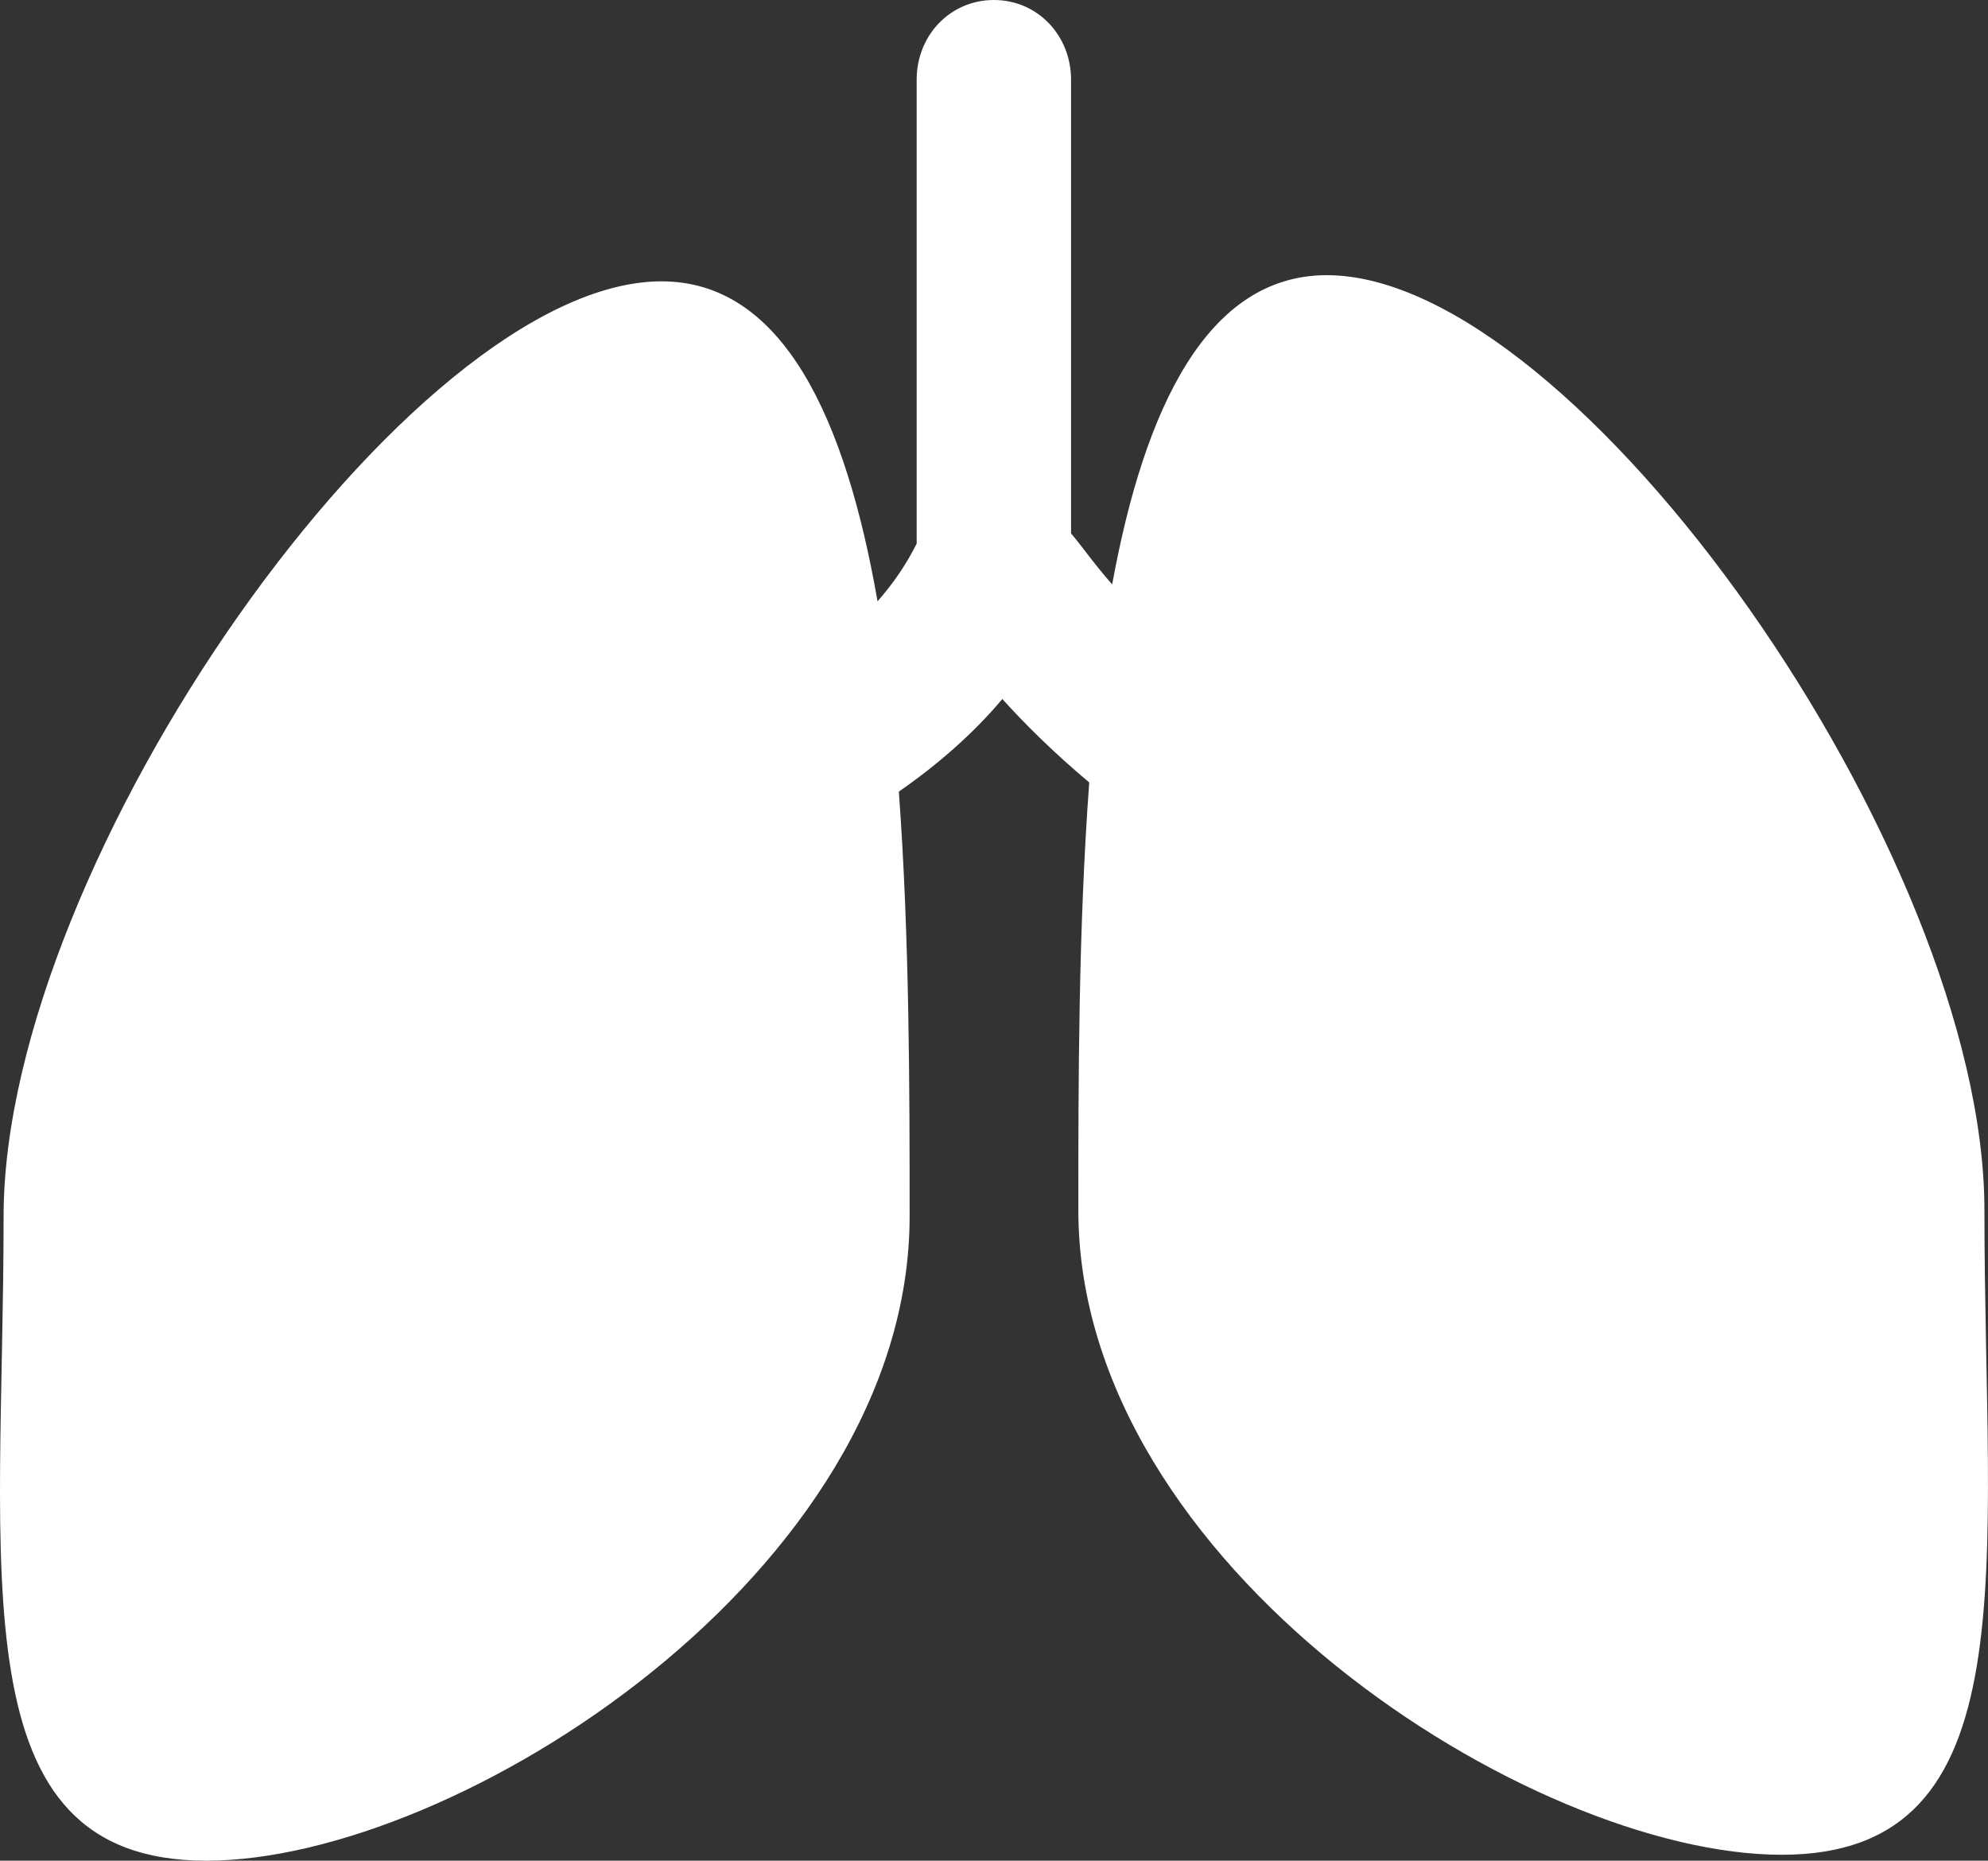 <?xml version="1.0" encoding="UTF-8" standalone="no"?>
<!-- Generator: Adobe Illustrator 16.0.0, SVG Export Plug-In . SVG Version: 6.00 Build 0)  -->

<svg
   xmlns:dc="http://purl.org/dc/elements/1.1/"
   xmlns:cc="http://creativecommons.org/ns#"
   xmlns:rdf="http://www.w3.org/1999/02/22-rdf-syntax-ns#"
   xmlns:svg="http://www.w3.org/2000/svg"
   xmlns="http://www.w3.org/2000/svg"
   xmlns:sodipodi="http://sodipodi.sourceforge.net/DTD/sodipodi-0.dtd"
   xmlns:inkscape="http://www.inkscape.org/namespaces/inkscape"
   version="1.1"
   id="Capa_1"
   x="0px"
   y="0px"
   width="100"
   height="93.585"
   viewBox="0 0 100 93.585"
   xml:space="preserve"
   inkscape:version="0.48.4 r9939"
   sodipodi:docname="logo-rekam.svg"><rect x="0" y="0" width="100" height="93.585" fill="#333333" stroke="none"/><defs
     id="defs39" /><sodipodi:namedview
     pagecolor="#ffffff"
     bordercolor="#666666"
     borderopacity="1"
     objecttolerance="10"
     gridtolerance="10"
     guidetolerance="10"
     inkscape:pageopacity="0"
     inkscape:pageshadow="2"
     inkscape:window-width="1366"
     inkscape:window-height="713"
     id="namedview37"
     showgrid="false"
     inkscape:zoom="1.8490081"
     inkscape:cx="-86.128431"
     inkscape:cy="14.9305"
     inkscape:window-x="0"
     inkscape:window-y="30"
     inkscape:window-maximized="1"
     inkscape:current-layer="Capa_1"
     fit-margin-top="0"
     fit-margin-left="0"
     fit-margin-right="0"
     fit-margin-bottom="0" /><g
     id="g3"
     style="fill:#ffffff;fill-opacity:1"
     transform="matrix(3.134,0,0,3.134,-0.004,-3.209)"><path
       d="M 31.852,20.446 C 31.852,14.734 25.314,5.44 21.297,5.44 19.38,5.44 18.37,7.568 17.852,10.403 17.54,10.048 17.357,9.774 17.192,9.585 V 2.302 c 0,-0.706 -0.534,-1.278 -1.239,-1.278 -0.705,0 -1.239,0.572 -1.239,1.278 v 7.446 c -0.165,0.332 -0.373,0.636 -0.628,0.926 -0.509,-2.922 -1.512,-5.135 -3.467,-5.135 -4.018,0 -10.56,9.294 -10.56,15.004 0,5.713 -0.763,10.342 3.254,10.342 4.016,0 11.288,-4.629 11.288,-10.342 0,-2.015 -0.001,-4.475 -0.173,-6.815 0.617,-0.429 1.184,-0.919 1.661,-1.486 0.373,0.413 0.836,0.871 1.395,1.339 -0.175,2.357 -0.175,4.835 -0.175,6.865 0,5.712 7.272,10.344 11.29,10.344 4.011,0 3.253,-4.632 3.253,-10.344 z"
       id="path5"
       style="fill:#ffffff;fill-opacity:1"
       inkscape:connector-curvature="0" /></g><g
     id="g7"
     transform="translate(-0.001,62.7)" /><g
     id="g9"
     transform="translate(-0.001,62.7)" /><g
     id="g11"
     transform="translate(-0.001,62.7)" /><g
     id="g13"
     transform="translate(-0.001,62.7)" /><g
     id="g15"
     transform="translate(-0.001,62.7)" /><g
     id="g17"
     transform="translate(-0.001,62.7)" /><g
     id="g19"
     transform="translate(-0.001,62.7)" /><g
     id="g21"
     transform="translate(-0.001,62.7)" /><g
     id="g23"
     transform="translate(-0.001,62.7)" /><g
     id="g25"
     transform="translate(-0.001,62.7)" /><g
     id="g27"
     transform="translate(-0.001,62.7)" /><g
     id="g29"
     transform="translate(-0.001,62.7)" /><g
     id="g31"
     transform="translate(-0.001,62.7)" /><g
     id="g33"
     transform="translate(-0.001,62.7)" /><g
     id="g35"
     transform="translate(-0.001,62.7)" /></svg>